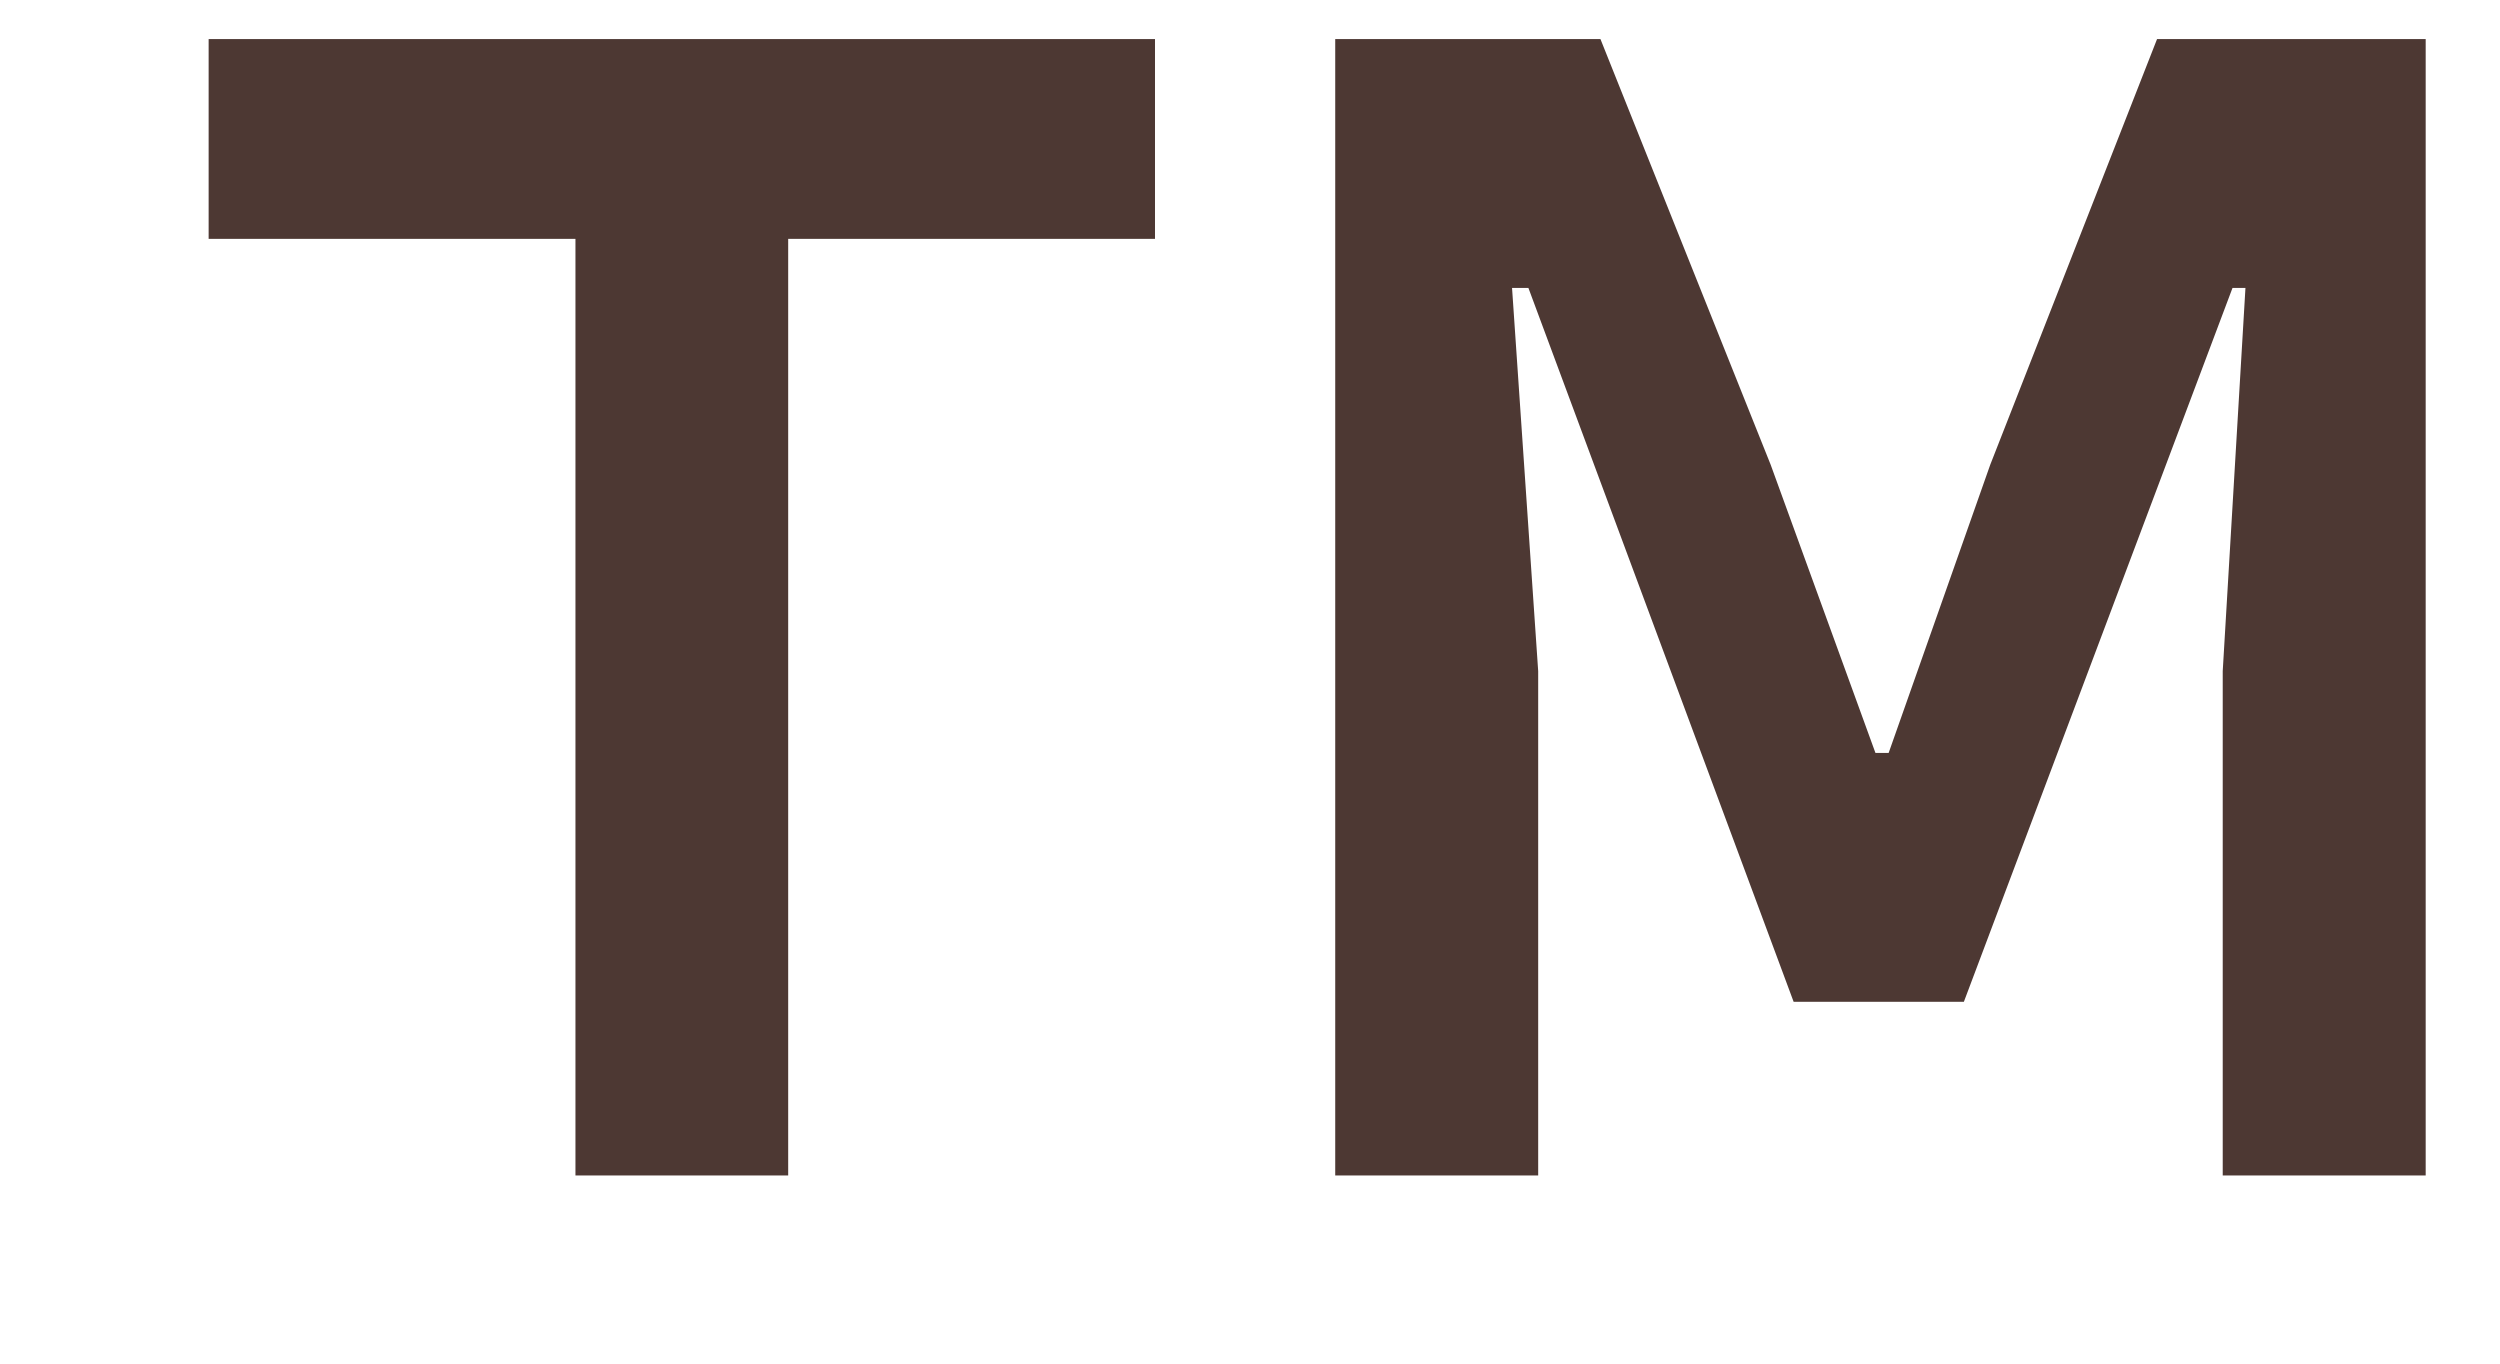 <svg width="11" height="6" viewBox="0 0 11 6" fill="none" xmlns="http://www.w3.org/2000/svg">
<path d="M2.532 5.172H3.468V1.051H5.082V0.172H0.918V1.051H2.532V5.172ZM5.875 5.172H6.768V2.953L6.653 1.267H6.725L7.892 4.408H8.641L9.823 1.267H9.88L9.78 2.953V5.172H10.673V0.172H9.491L8.757 2.045L8.31 3.313H8.252L7.791 2.045L7.042 0.172H5.875V5.172Z" fill="#4D3833"/>
</svg>
